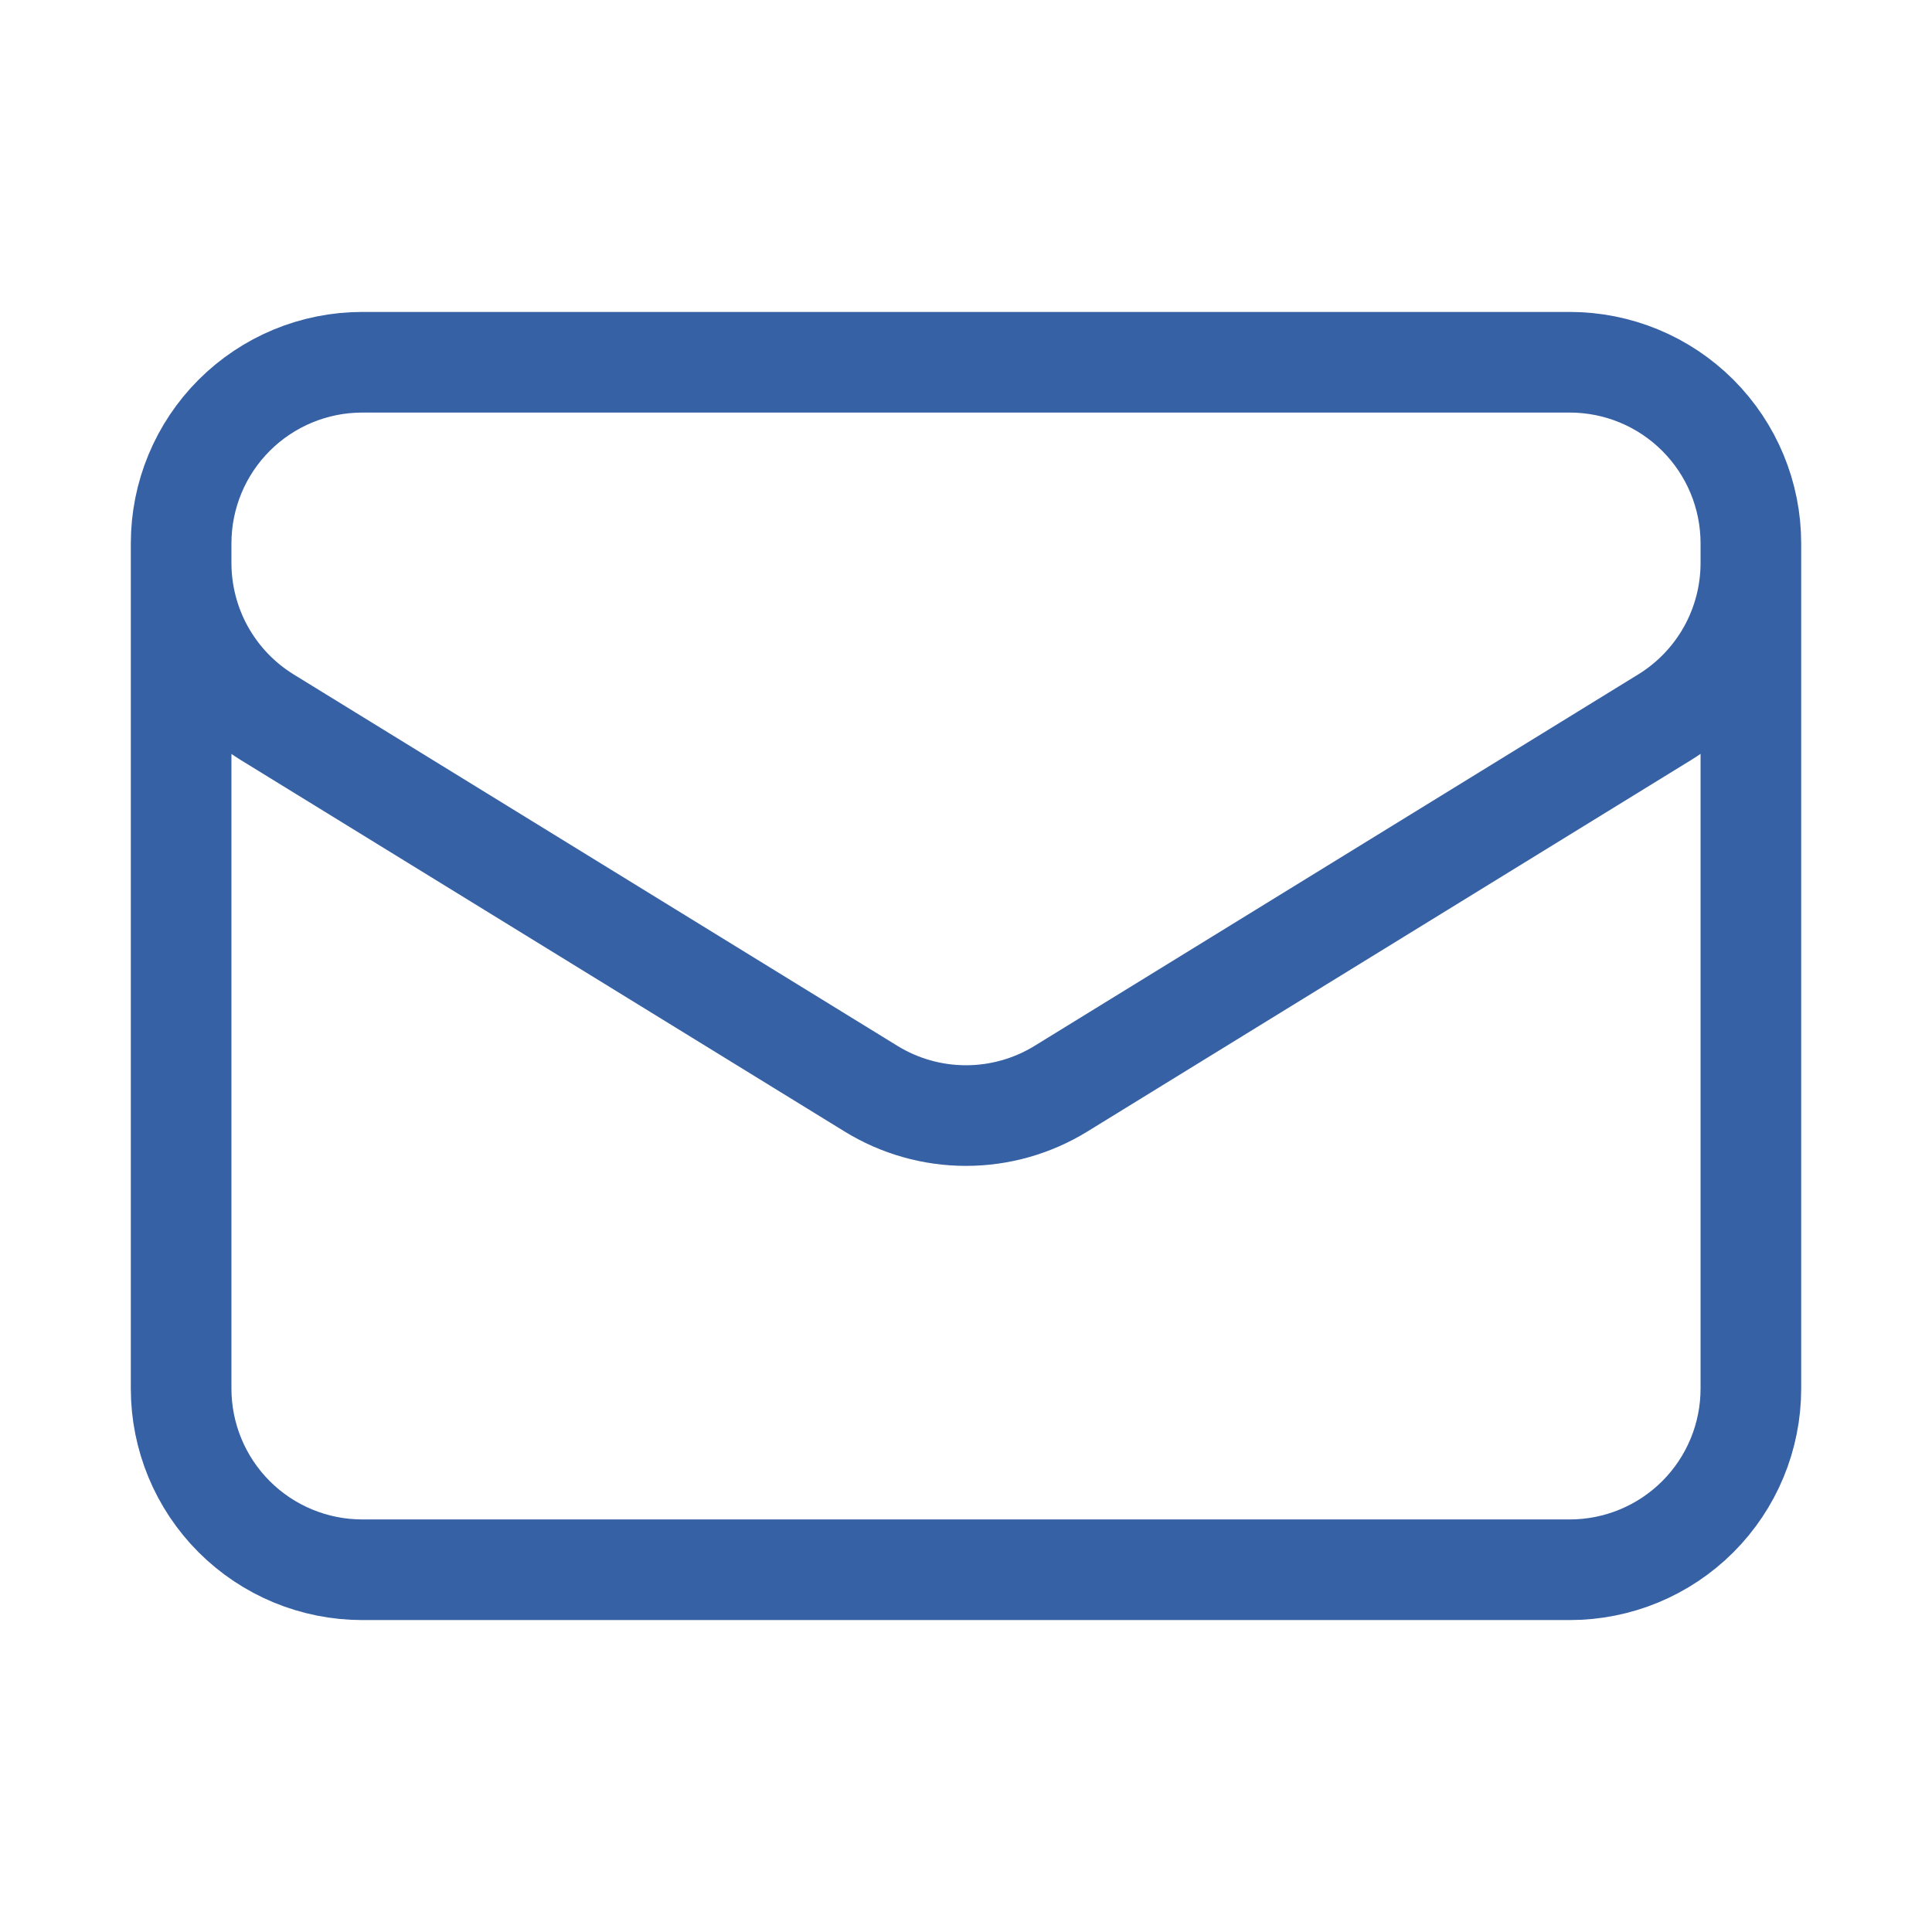 <svg width="48" height="48" viewBox="0 0 48 48" fill="none" xmlns="http://www.w3.org/2000/svg">
<path d="M43.5 13.5V34.5C43.5 35.694 43.026 36.838 42.182 37.682C41.338 38.526 40.194 39 39 39H9C7.807 39 6.662 38.526 5.818 37.682C4.974 36.838 4.5 35.694 4.5 34.5V13.5M43.5 13.5C43.5 12.306 43.026 11.162 42.182 10.318C41.338 9.474 40.194 9 39 9H9C7.807 9 6.662 9.474 5.818 10.318C4.974 11.162 4.5 12.306 4.5 13.5M43.5 13.5V13.986C43.5 14.754 43.303 15.51 42.929 16.181C42.554 16.851 42.014 17.415 41.36 17.818L26.36 27.048C25.65 27.485 24.833 27.716 24 27.716C23.167 27.716 22.35 27.485 21.64 27.048L6.64 17.82C5.986 17.417 5.446 16.853 5.071 16.183C4.697 15.512 4.5 14.756 4.5 13.988V13.5" stroke="#3661A4" stroke-width="2.5" stroke-linecap="round" stroke-linejoin="round"/>
</svg>
